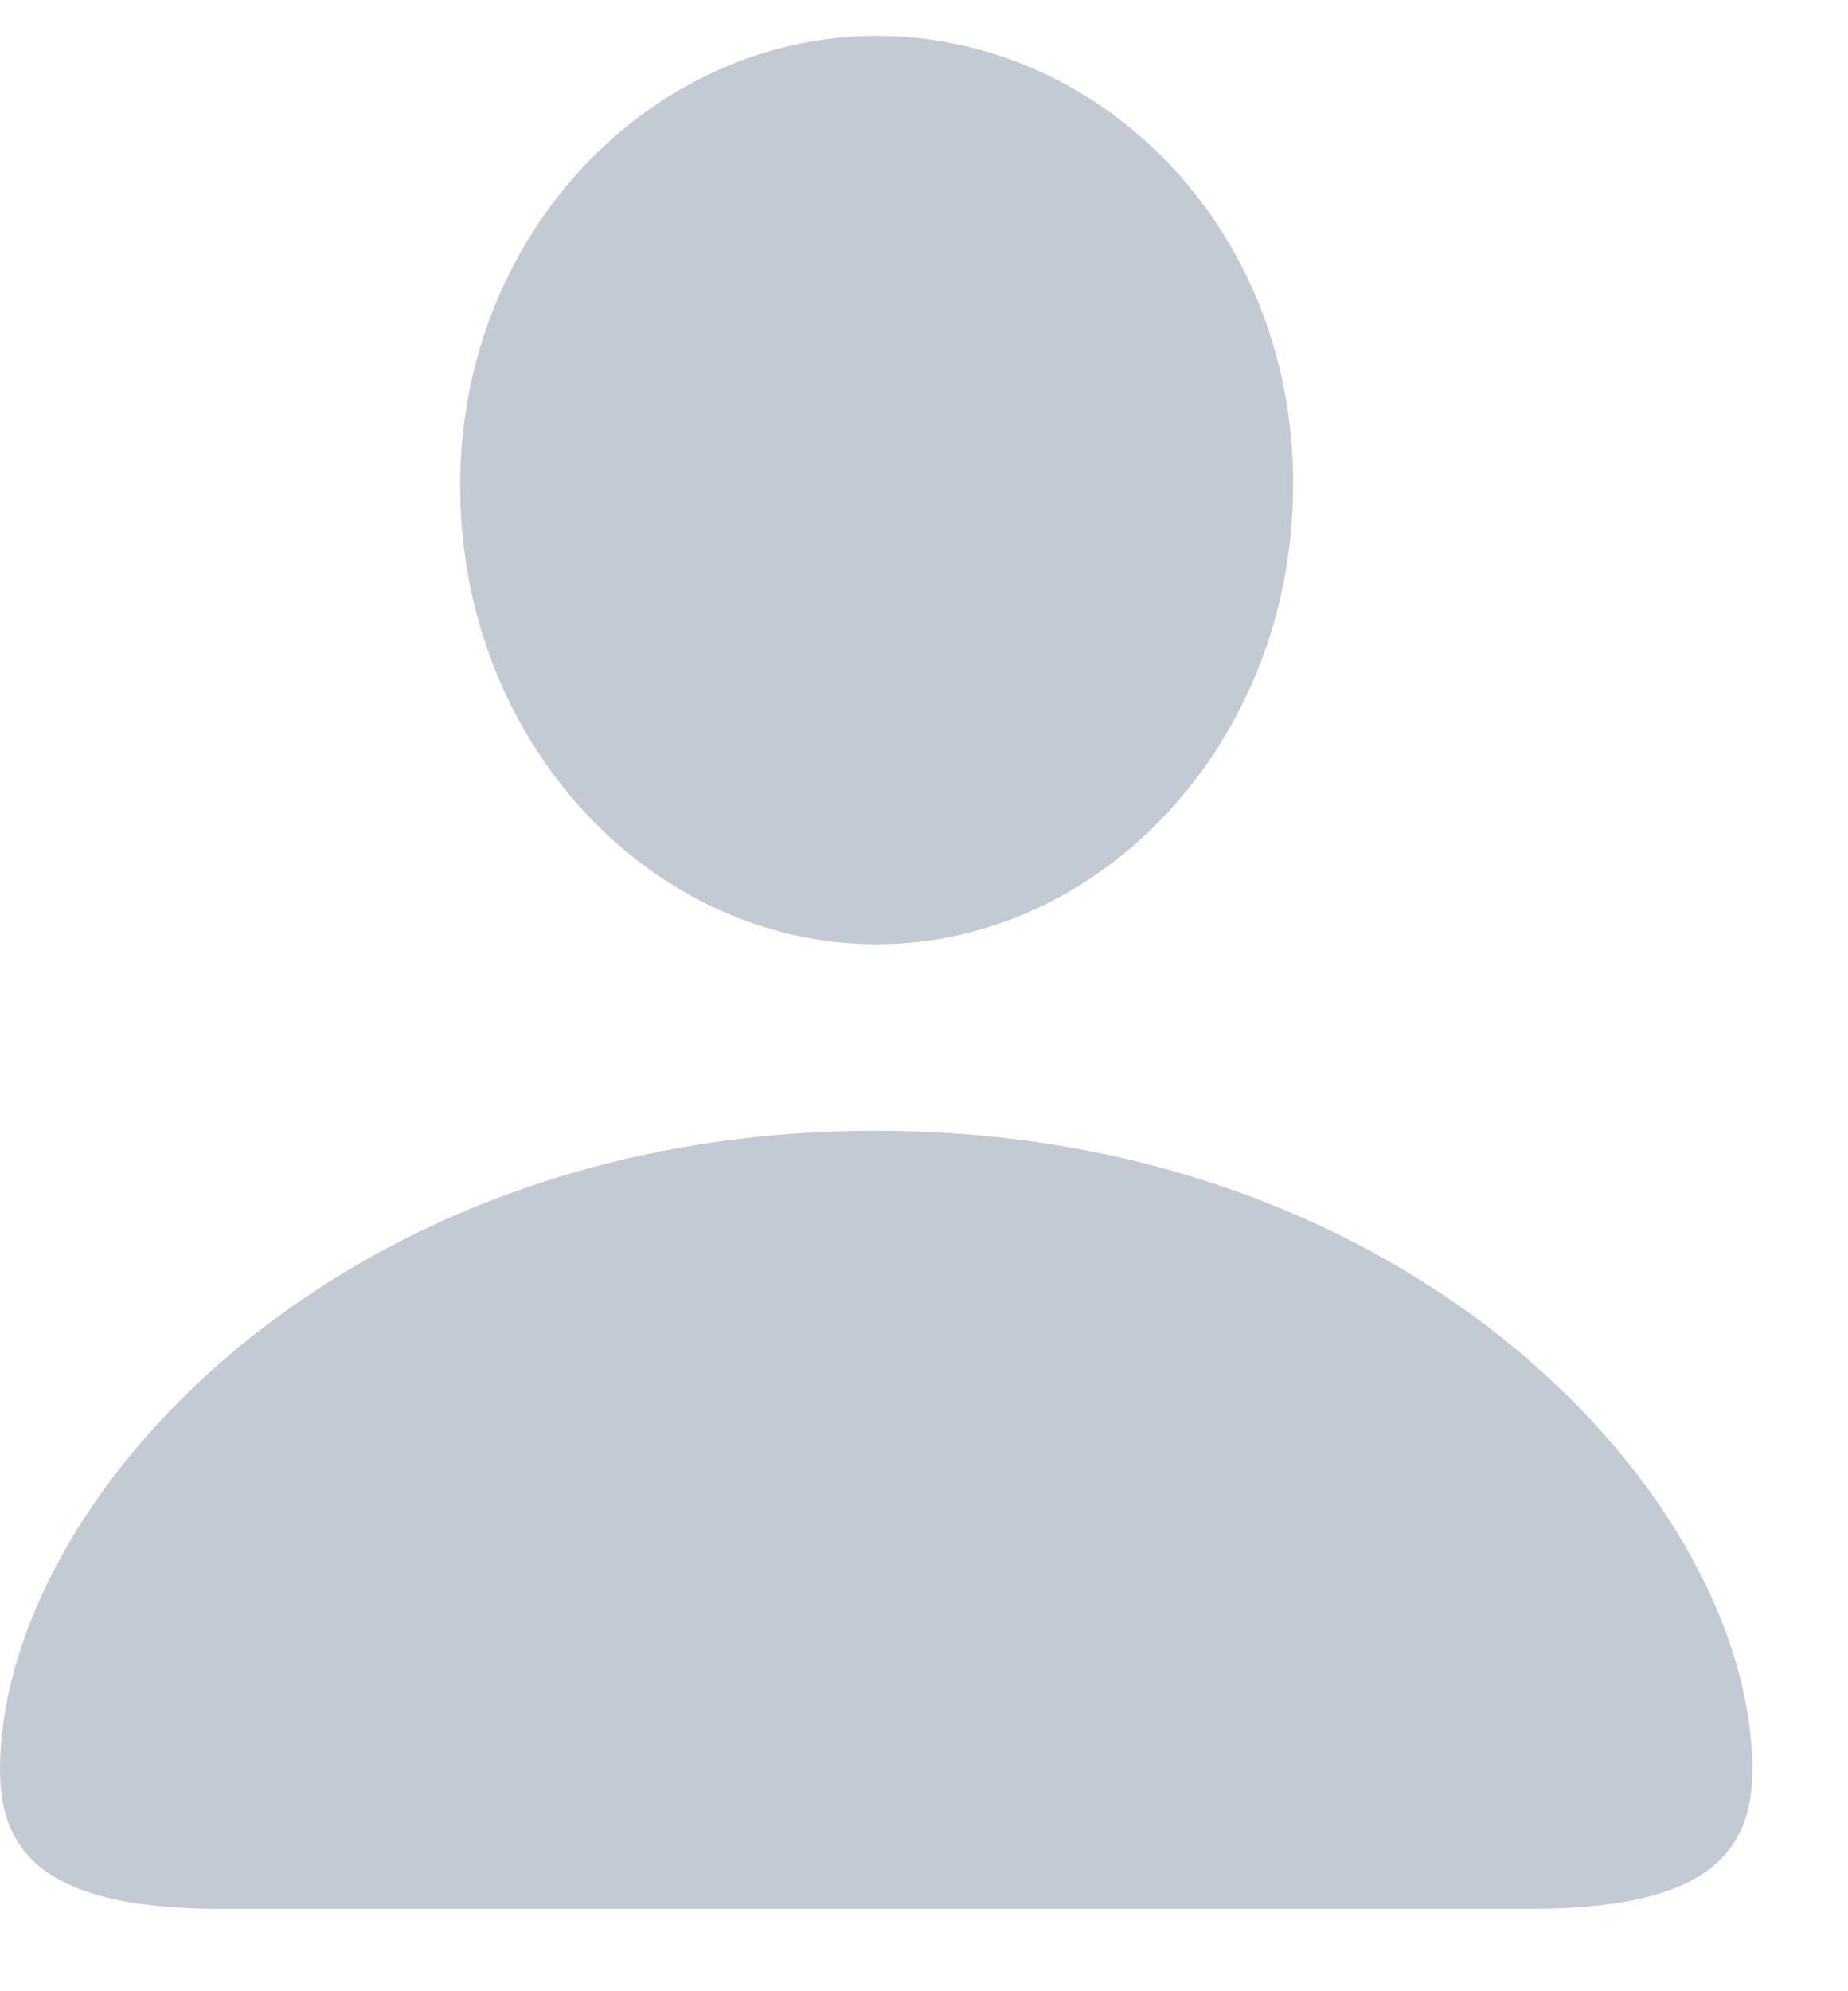 <svg width="13" height="14" viewBox="0 0 13 14" fill="none" xmlns="http://www.w3.org/2000/svg">
<path d="M6.167 6.639C7.734 6.639 9.097 5.232 9.097 3.401C9.097 1.592 7.734 0.252 6.167 0.252C4.6 0.252 3.237 1.622 3.237 3.416C3.237 5.232 4.592 6.639 6.167 6.639ZM1.56 13.421H10.759C11.916 13.421 12.327 13.091 12.327 12.447C12.327 10.557 9.961 7.95 6.16 7.95C2.366 7.95 0 10.557 0 12.447C0 13.091 0.41 13.421 1.56 13.421Z" fill="#0F2D52" fill-opacity="0.25"/>
</svg>
